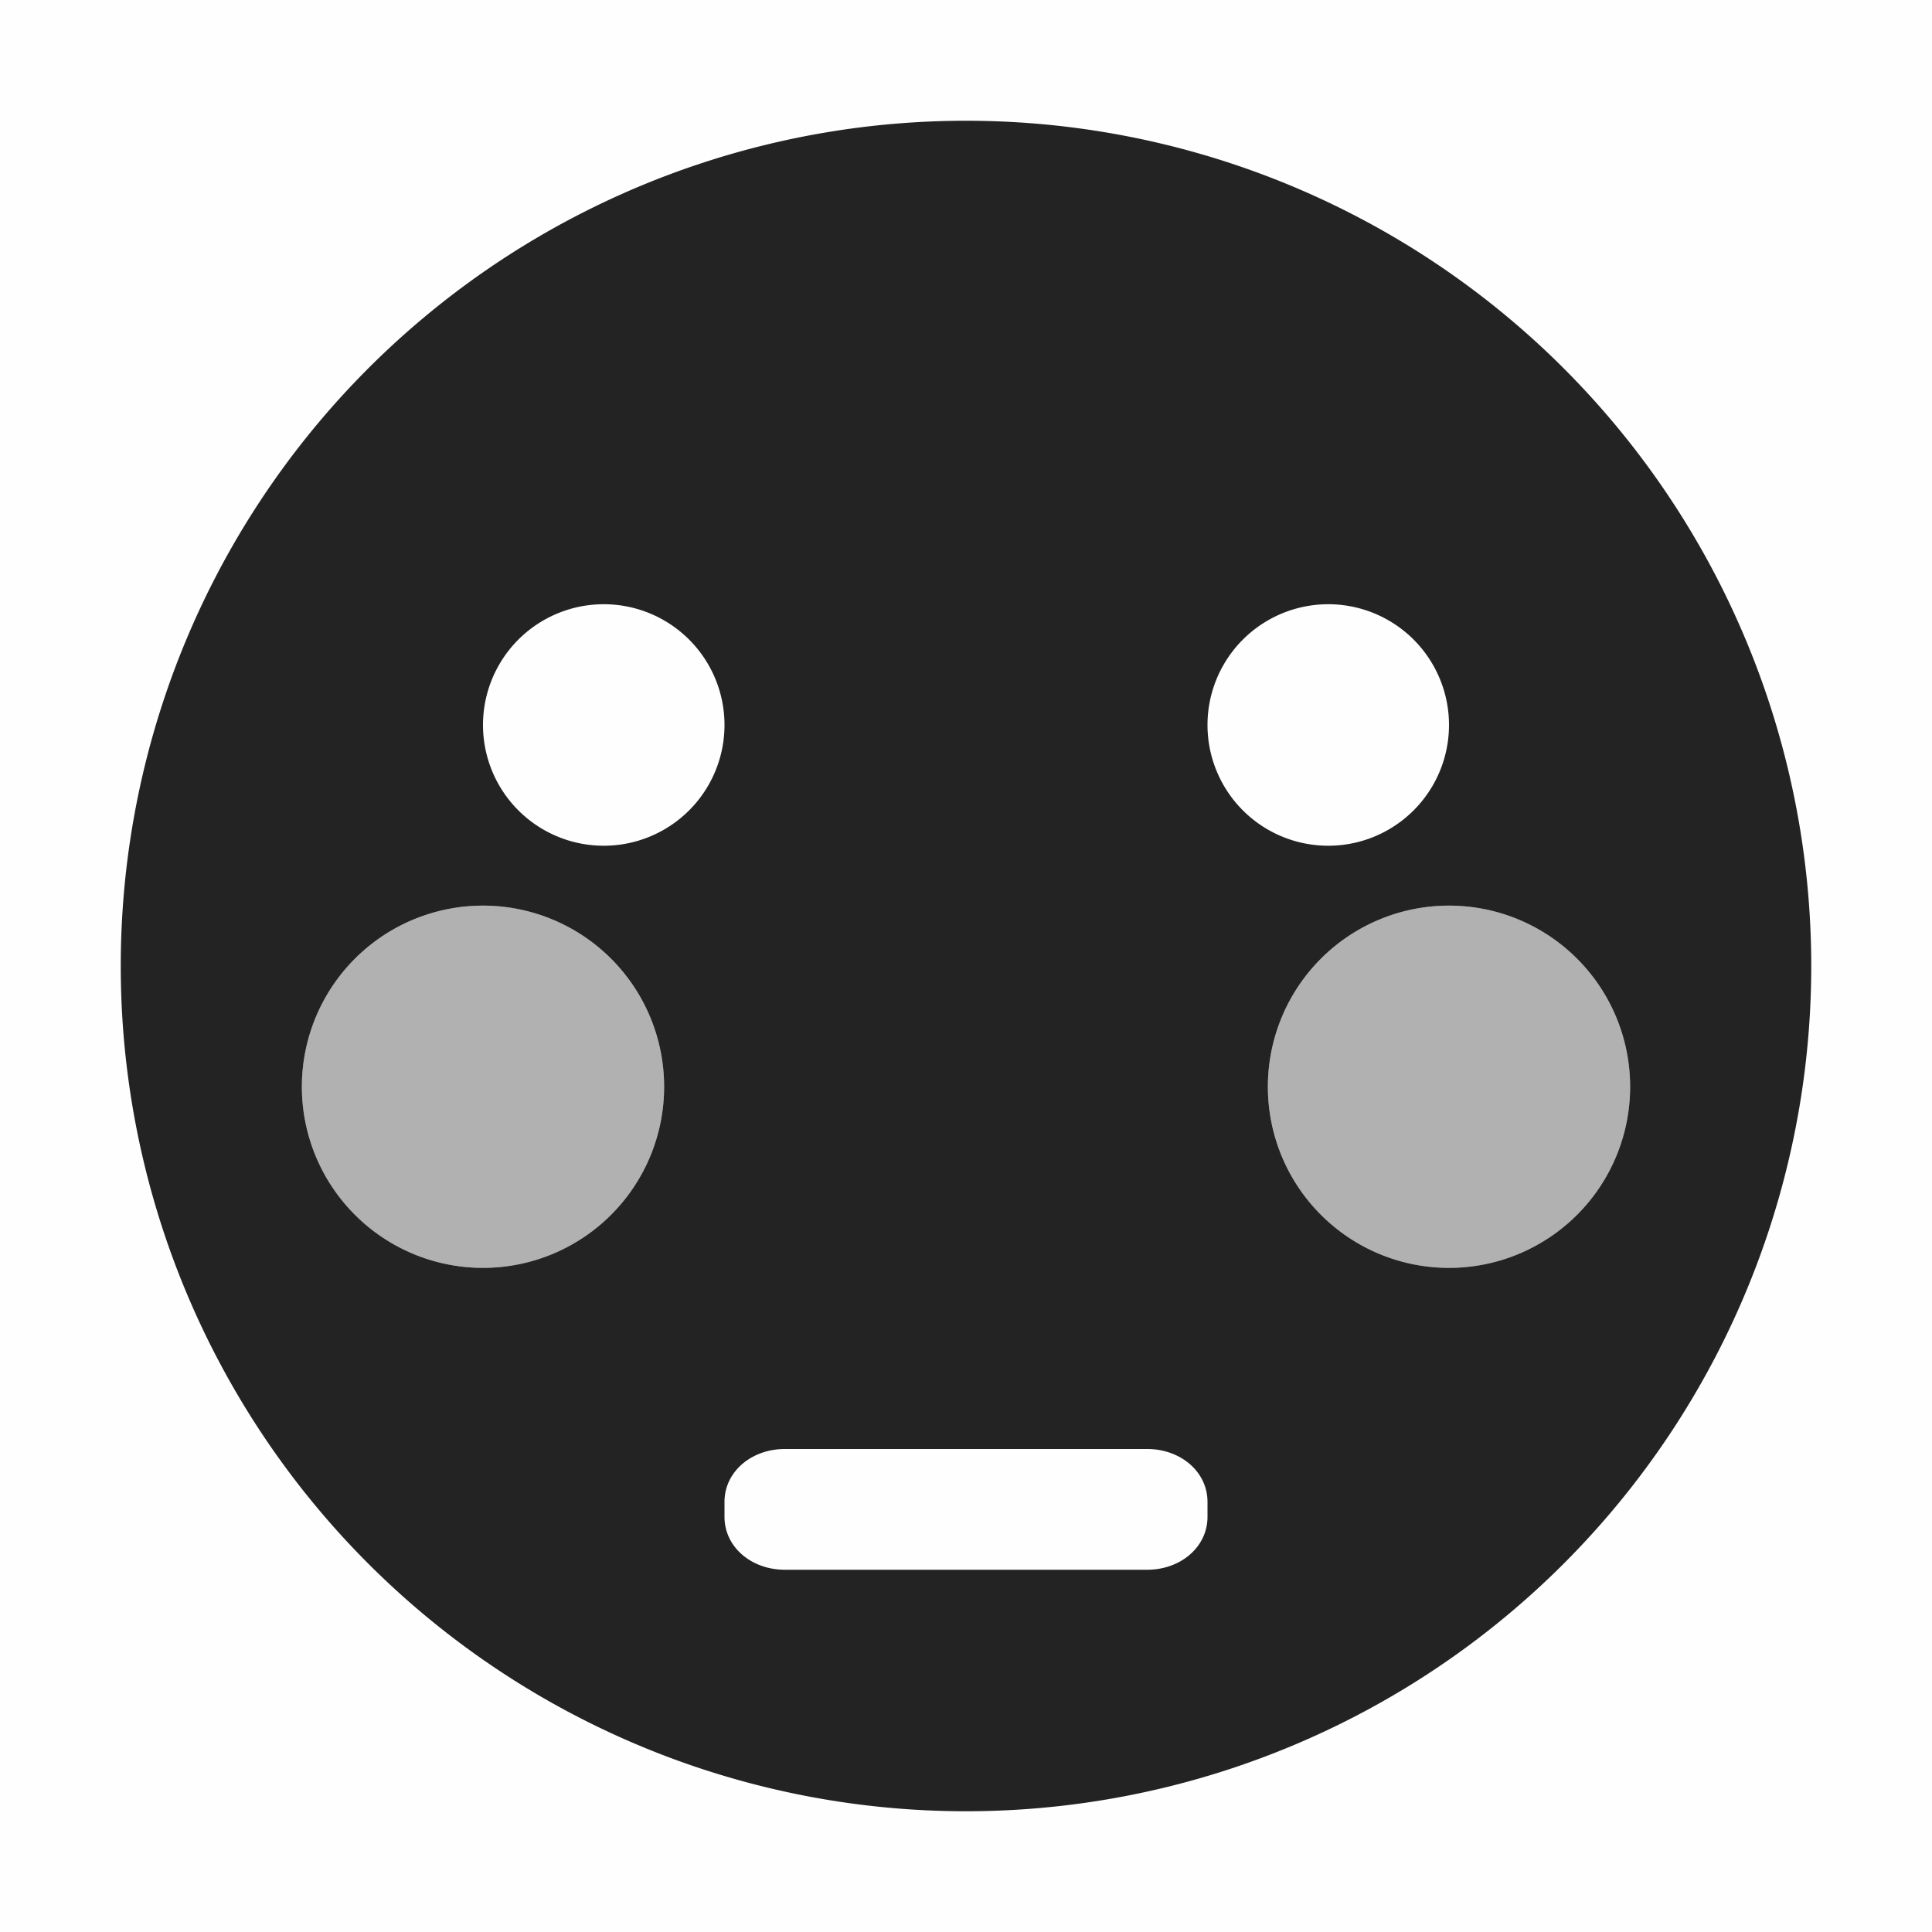 <svg viewBox='0 0 16 16' xmlns='http://www.w3.org/2000/svg'><g color='#bebebe'><path d='M0 0h16v16H0z' fill='gray' fill-opacity='.01'/><path d='M8 1a7 7 0 1 0 0 14A7 7 0 0 0 8 1zM5 5.004a1 1 0 1 1 0 2 1 1 0 0 1 0-2zm6 0a1 1 0 1 1 0 2 1 1 0 0 1 0-2zM4 7.5a1.5 1.5 0 1 1 0 3 1.5 1.5 0 0 1 0-3zm8 0a1.5 1.5 0 1 1 0 3 1.5 1.5 0 0 1 0-3zM6.5 12h3c.277 0 .5.188.5.438v.124c0 .25-.223.438-.5.438h-3c-.277 0-.5-.188-.5-.438v-.124c0-.25.223-.438.5-.438z' fill='#232323'/><path d='M4 7.5a1.5 1.5 0 1 0 0 3 1.5 1.5 0 0 0 0-3zm8 0a1.5 1.5 0 1 0 0 3 1.5 1.5 0 0 0 0-3z' fill='#232323' opacity='.35'/></g></svg>
